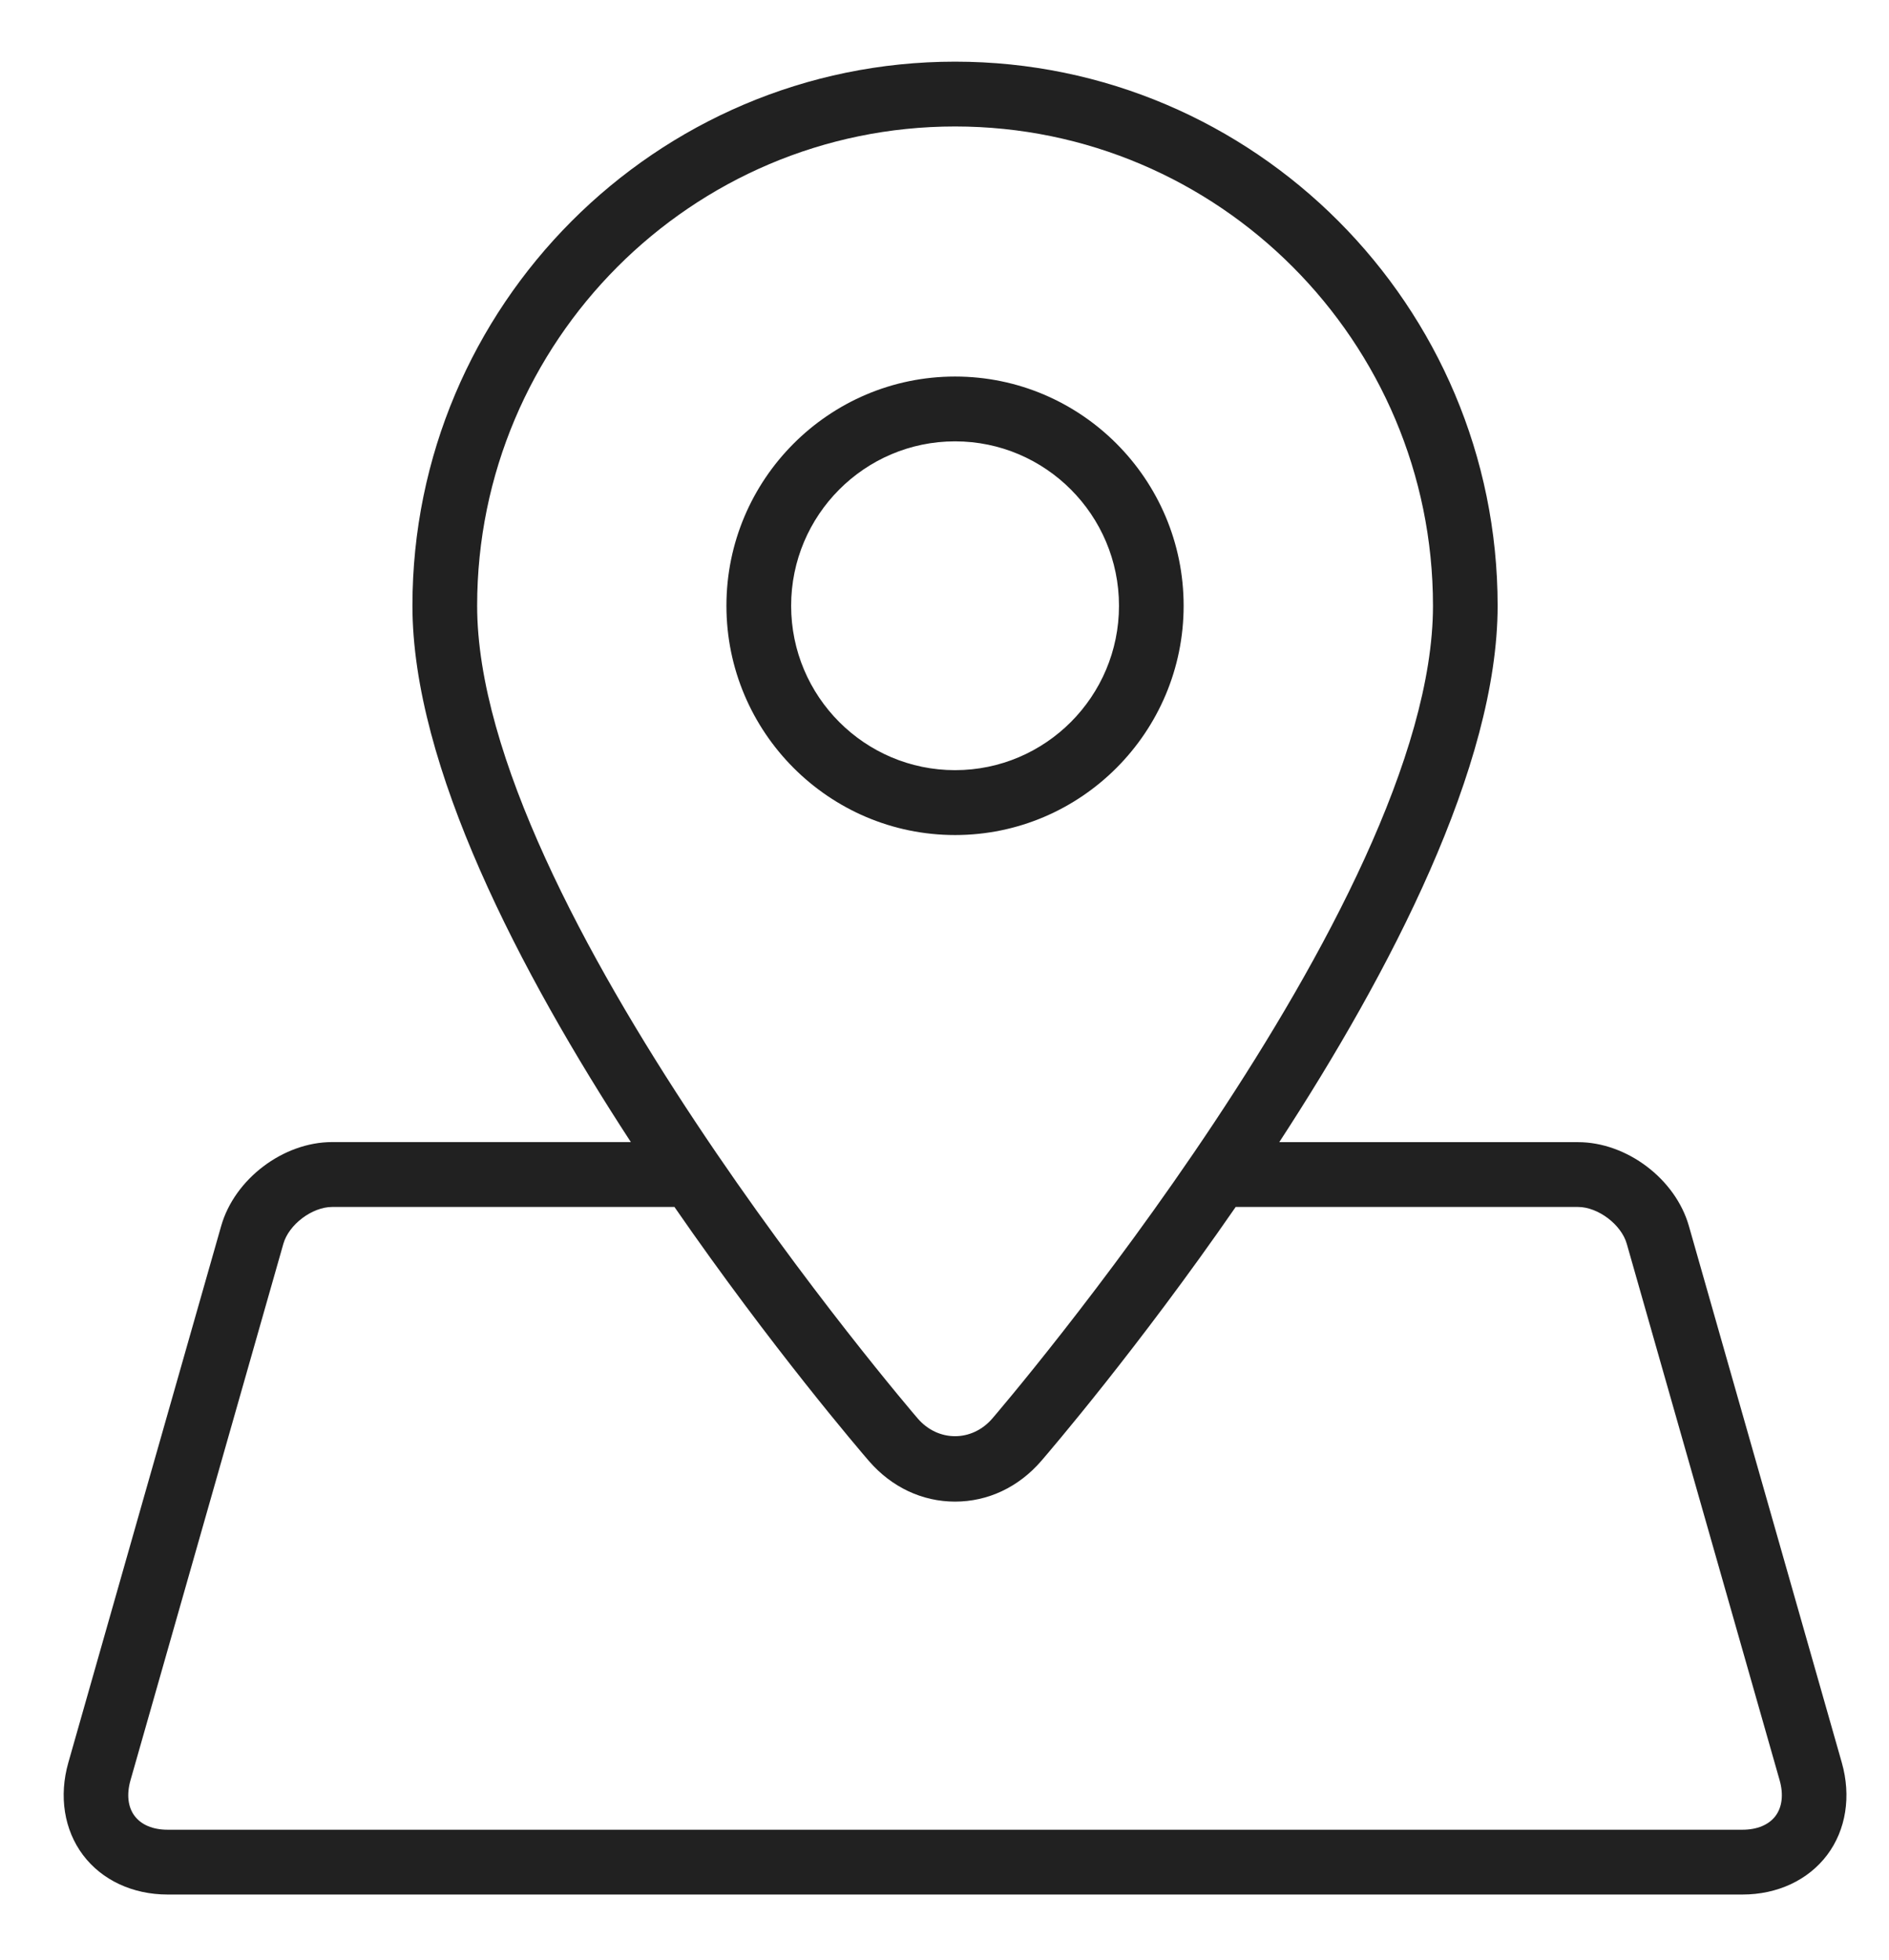 <svg width="27" height="28" viewBox="0 0 27 28" fill="none" xmlns="http://www.w3.org/2000/svg">
<path fill-rule="evenodd" clip-rule="evenodd" d="M13.651 5.38C15.452 5.38 16.918 6.849 16.918 8.655C16.918 10.461 15.452 11.931 13.651 11.931C11.849 11.931 10.383 10.461 10.383 8.655C10.383 6.849 11.849 5.38 13.651 5.38ZM13.651 6.306C12.359 6.306 11.308 7.36 11.308 8.655C11.308 9.951 12.359 11.004 13.651 11.004C14.943 11.004 15.994 9.951 15.994 8.655C15.994 7.36 14.943 6.306 13.651 6.306Z" fill="black" fill-opacity="0.87"/>
<path fill-rule="evenodd" clip-rule="evenodd" d="M25.294 21.566L26.325 25.183C26.462 25.664 26.386 26.145 26.116 26.504C25.845 26.863 25.405 27.069 24.906 27.069H2.396C1.897 27.069 1.456 26.863 1.186 26.504C0.916 26.145 0.84 25.663 0.977 25.183L2.007 21.566L3.161 17.518C3.352 16.845 4.049 16.318 4.747 16.318H9.017C7.434 13.891 5.895 10.945 5.895 8.655C5.895 4.369 9.375 0.881 13.651 0.881C17.927 0.881 21.406 4.369 21.406 8.655C21.406 10.945 19.868 13.891 18.285 16.319H22.554C23.252 16.319 23.949 16.845 24.14 17.518L25.294 21.566ZM6.82 8.655C6.82 4.879 9.884 1.807 13.651 1.807C17.418 1.807 20.482 4.879 20.482 8.655C20.482 12.93 14.246 20.195 14.183 20.268C13.893 20.604 13.409 20.605 13.118 20.268C13.055 20.195 6.82 12.932 6.82 8.655ZM24.906 26.143C25.115 26.143 25.283 26.073 25.378 25.946C25.473 25.819 25.494 25.638 25.437 25.437L24.406 21.821L23.252 17.772C23.174 17.496 22.841 17.245 22.554 17.245H17.662C16.272 19.256 14.999 20.739 14.882 20.875C14.558 21.249 14.121 21.455 13.651 21.455C13.181 21.455 12.744 21.249 12.42 20.875C12.303 20.739 11.03 19.256 9.64 17.245H4.748C4.461 17.245 4.128 17.496 4.05 17.772L2.896 21.821L1.865 25.437C1.808 25.638 1.828 25.819 1.924 25.946C2.019 26.073 2.186 26.143 2.396 26.143H24.906Z" fill="black" fill-opacity="0.87"/>
</svg>
